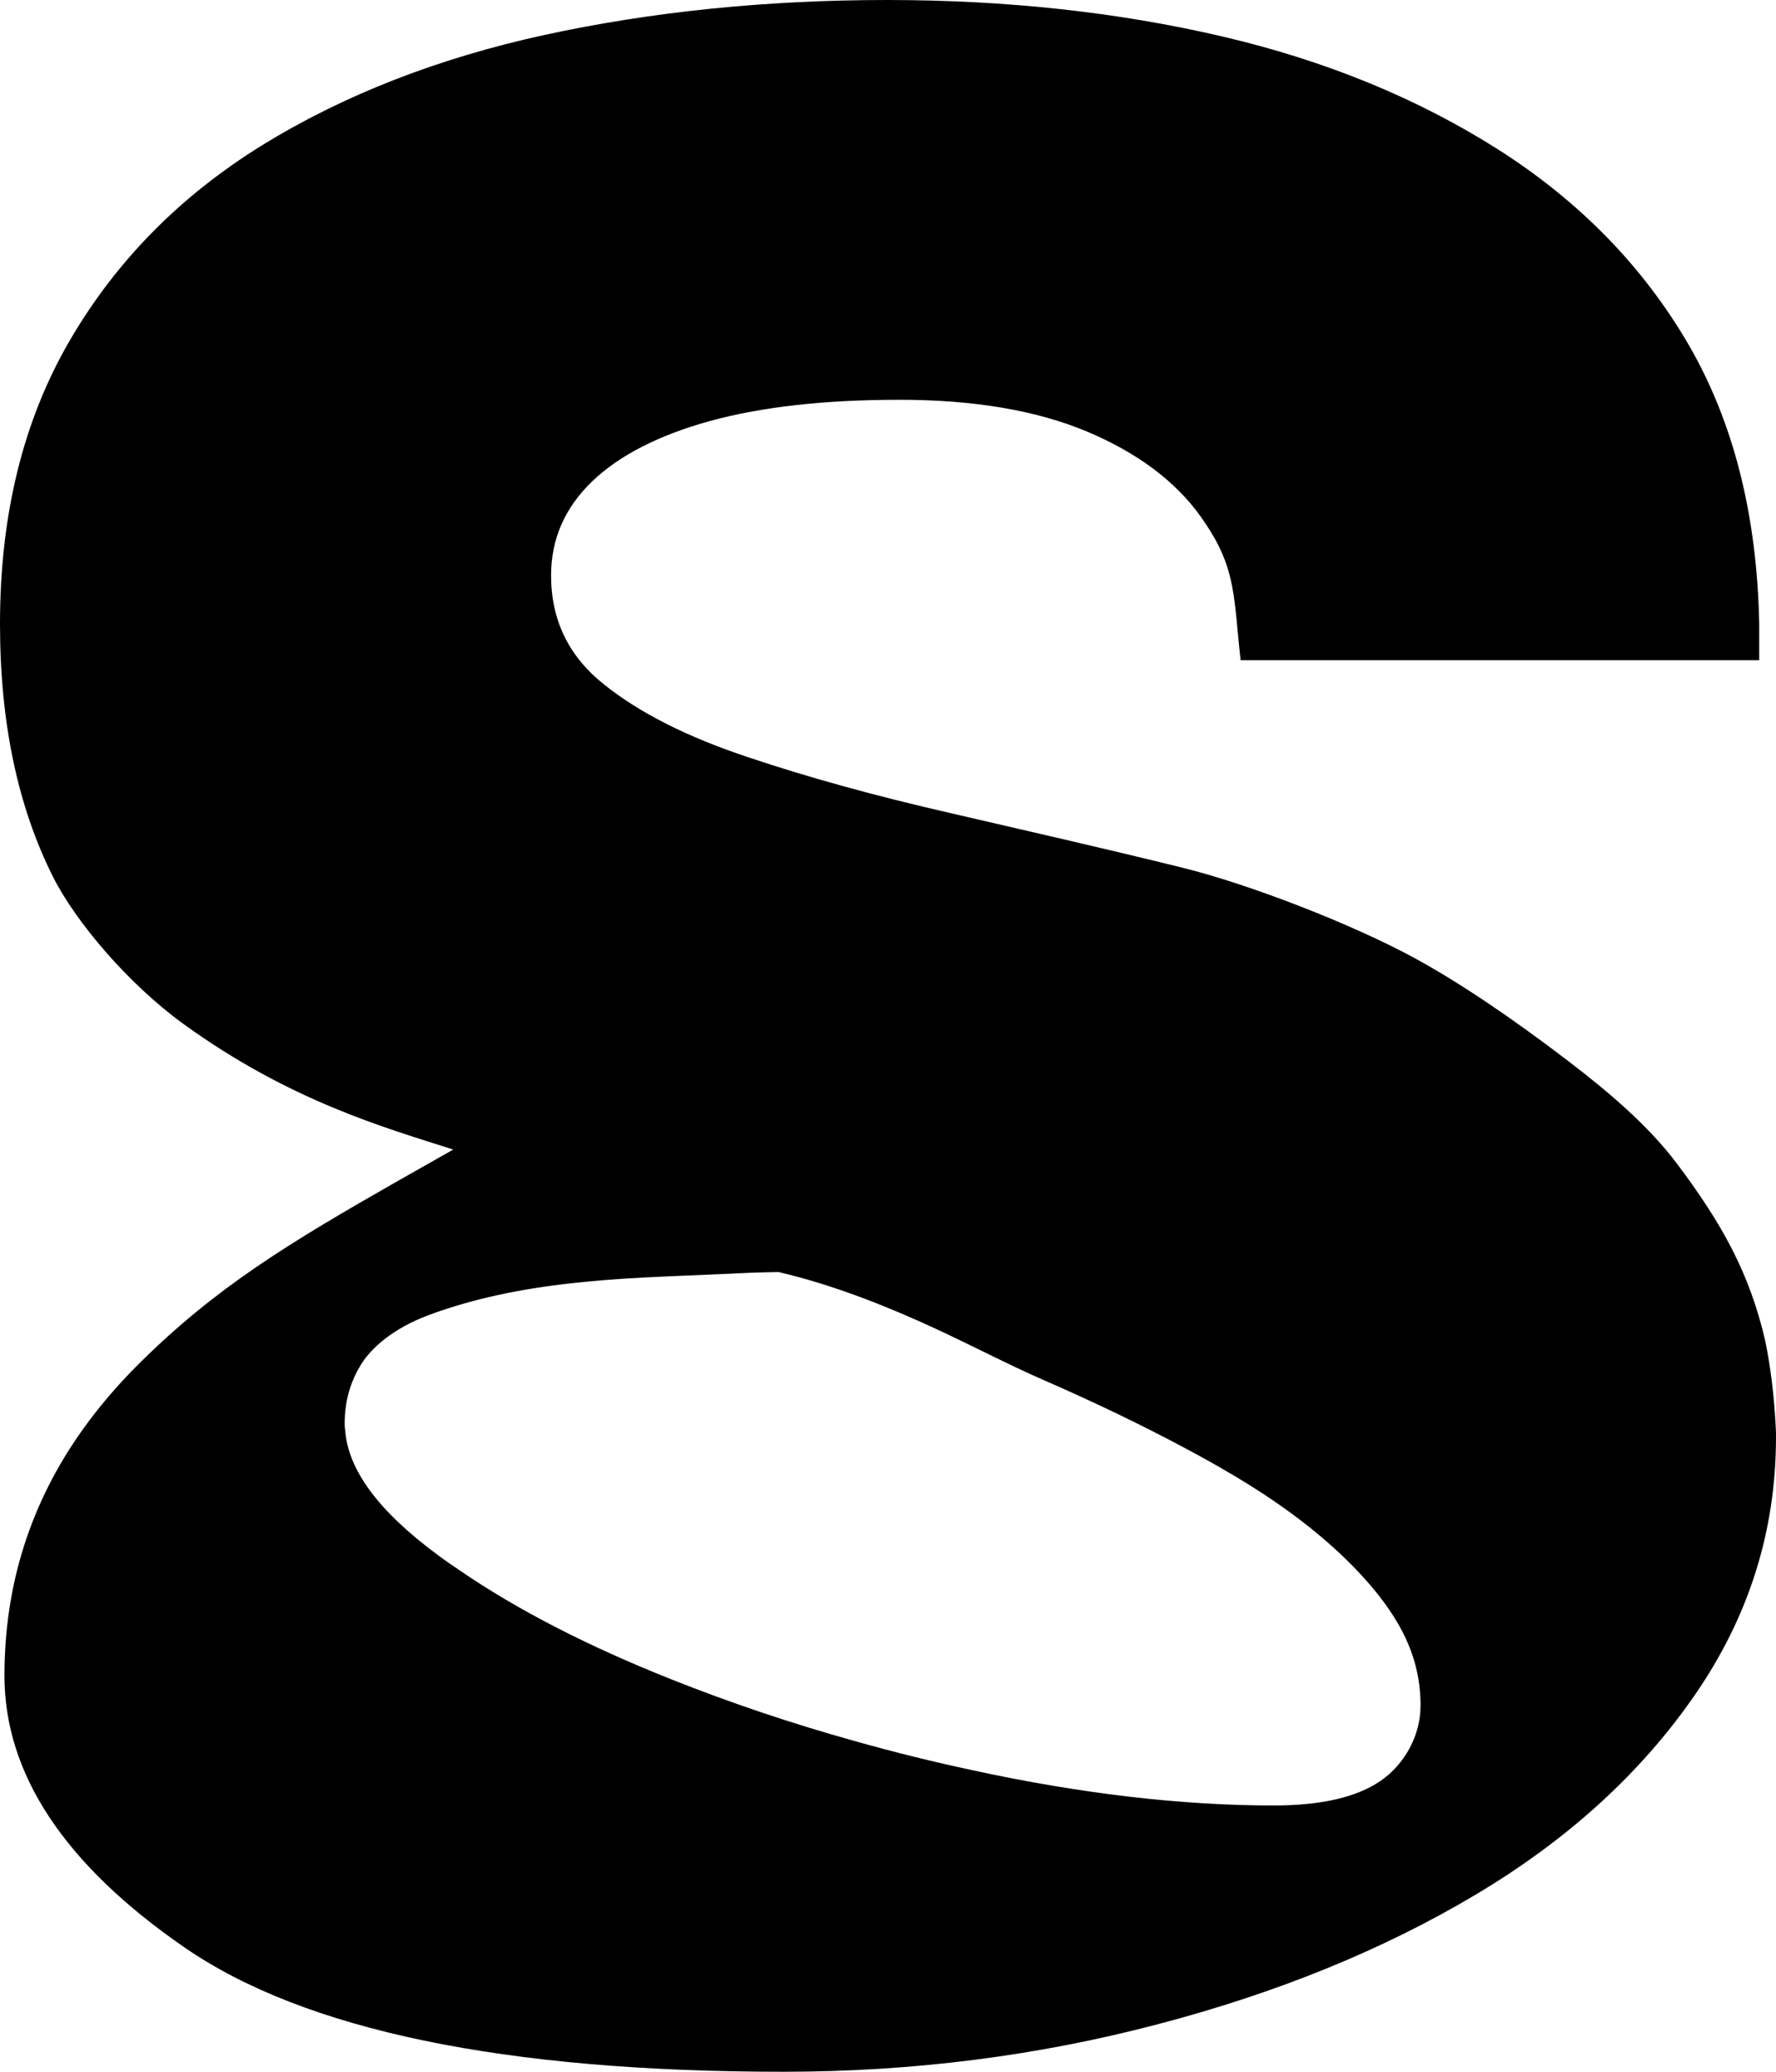 <?xml version="1.0" encoding="UTF-8"?>
<svg xmlns="http://www.w3.org/2000/svg" version="1.1" viewBox="0 0 526.294 613.799">
  <!-- Generator: Adobe Illustrator 28.7.1, SVG Export Plug-In . SVG Version: 1.2.0 Build 142)  -->
  <g>
    <g id="Layer_2">
      <path d="M526.23,423.064c-.449-9.1-1.474-17.753-3.14-25.893-4.679-20.124-12.894-34.781-26.134-52.402-8.393-11.17-20.103-21.138-32.061-30.286-16.985-12.994-32.706-23.574-45.866-30.722-18.394-9.99-48.749-21.781-68.641-26.693-23.604-5.828-46.53-11.023-68.642-16.151-22.175-5.063-42.172-10.574-60.117-16.599-17.946-5.962-32.174-13.141-42.622-21.535-10.51-8.332-15.702-19.099-15.702-32.302,0-10.767,4.039-19.996,12.113-27.816,8.076-7.755,19.74-13.715,34.994-17.944,15.253-4.167,33.904-6.281,56.08-6.281,22.111,0,40.634,3.139,55.631,9.42,14.934,6.282,26.15,14.677,33.648,25.125,9.165,12.882,9.742,20.252,11.216,36.339.257,2.755.642,6.281.642,6.281h153.69v-10.767c-.642-32.302-7.627-59.926-21.086-82.998-13.46-23.009-32.174-42.172-56.08-57.425-23.97-15.255-51.337-26.47-82.101-33.648-30.828-7.179-63.899-10.767-99.149-10.767-35.891,0-69.731,3.46-101.393,10.318-31.725,6.922-59.668,17.818-83.894,32.75-24.227,14.998-43.261,34.289-56.978,57.876C6.858,124.593,0,152.536,0,184.838c0,29.354,5.309,54.226,15.702,74.922,6.667,13.276,22.267,31.729,38.676,43.62,31.671,22.951,60.194,30.854,79.934,37.199-5.768,3.269-11.216,6.345-16.407,9.293-32.046,18.267-53.902,31.47-76.718,54.157-6.281,6.217-11.857,12.754-16.664,19.484-15.51,21.726-23.201,46.017-23.201,72.936,0,29.098,17.753,55.951,53.323,80.497,35.571,24.547,94.727,36.852,177.532,36.852,38.263,0,75.18-4.679,110.75-14.036,35.507-9.293,66.976-22.111,94.278-38.391,27.367-16.279,49.031-36.02,65.053-59.22s24.034-48.646,24.034-76.332c0-.898,0-1.859-.064-2.757ZM409.135,527.597c-7.051,4.871-17.625,7.307-31.661,7.307-27.367,0-57.042-3.461-89.023-10.384-11.984-2.563-23.649-5.448-34.993-8.653-19.099-5.319-37.301-11.473-54.67-18.393-24.482-9.742-45.376-20.445-62.489-32.174-2.307-1.538-4.55-3.076-6.666-4.679-17.433-12.882-26.597-25.187-27.366-37.109-.128-.64-.128-1.217-.128-1.859,0-6.217,1.538-11.92,4.679-17.112,3.077-5.192,9.742-10.97,19.932-14.816,10.127-3.78,23.532-7.448,42.749-9.56,15.402-1.693,26.855-1.906,46.786-2.803,4.935-.257,8.499-.404,14.43-.493,16.536,3.845,32.741,10.432,45.816,16.456,11.663,5.384,22.239,10.959,32.366,15.381,15.446,6.73,29.546,13.524,42.364,20.381,5.063,2.693,9.87,5.384,14.485,8.14,16.408,9.742,29.482,20.125,39.288,31.213,9.741,11.088,15.924,22.322,15.924,36.871,0,9.036-4.836,17.479-11.822,22.285Z"/>
    </g>
  </g>
</svg>